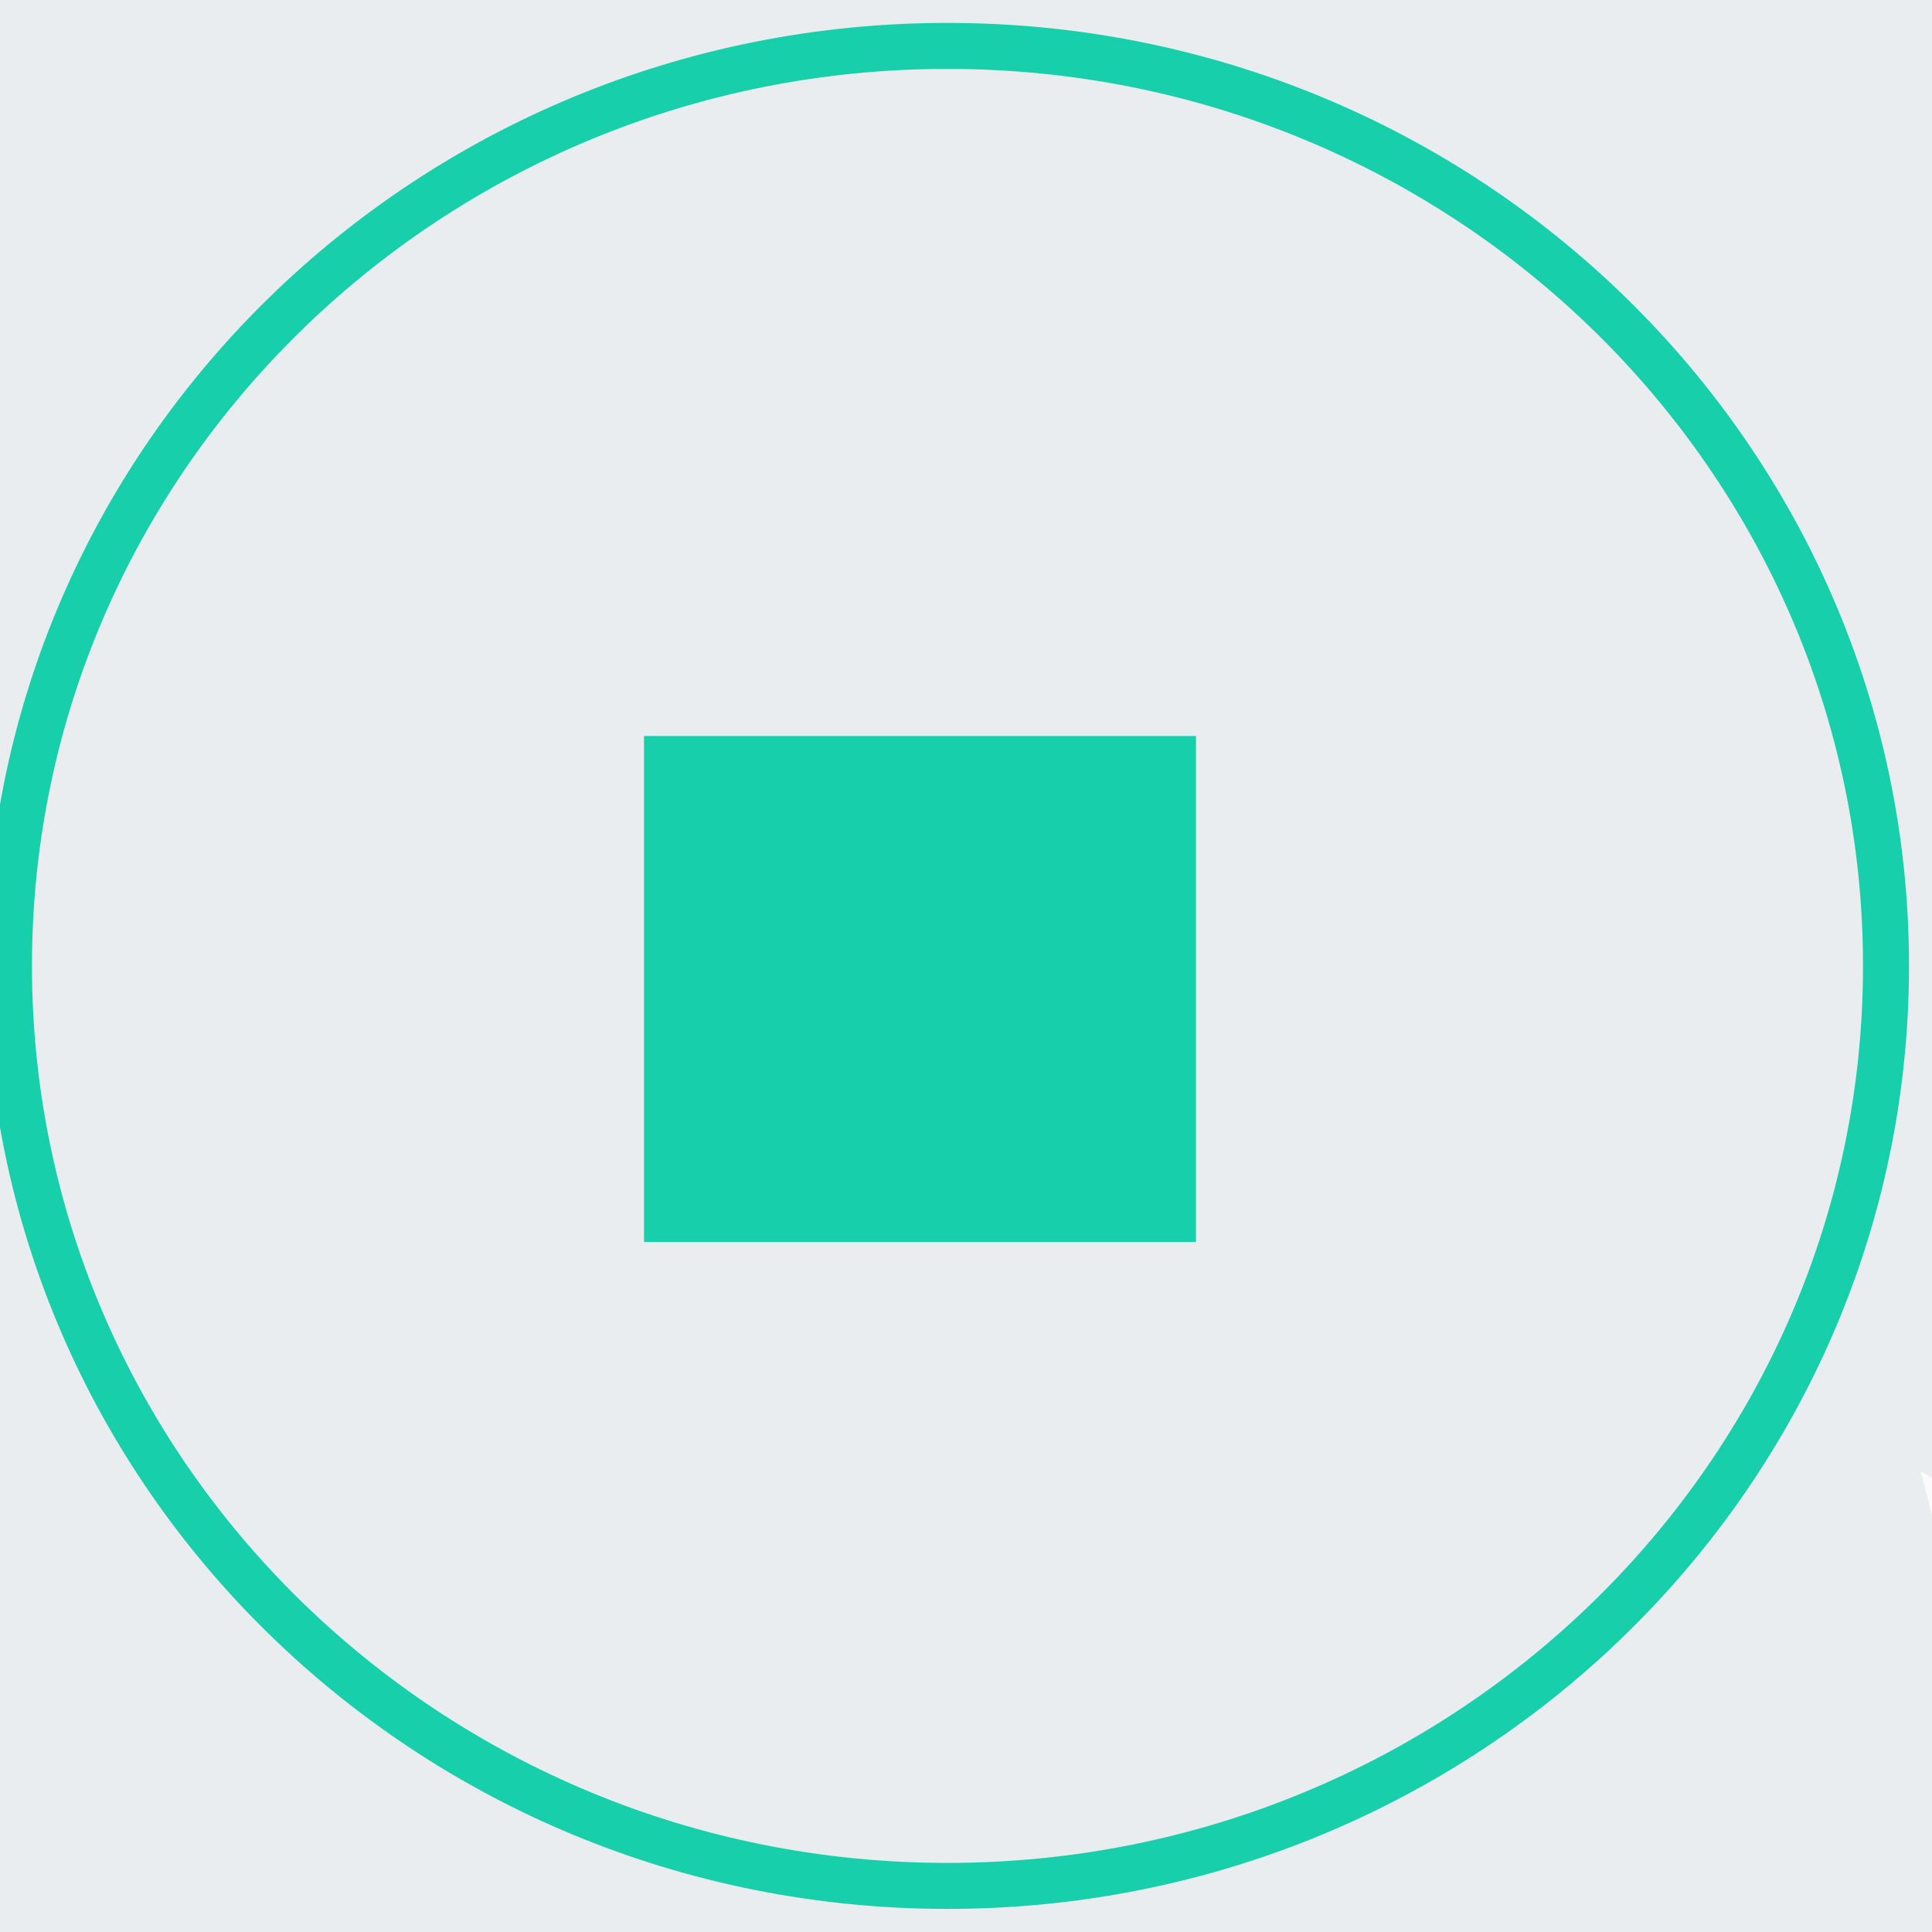 <svg width="40" height="40" viewBox="0 0 42 42" fill="none" xmlns="http://www.w3.org/2000/svg">
<rect width="41" height="41" fill="#E5E5E5"/>
<rect width="1920" height="6930" transform="translate(-527 -2826)" fill="white"/>
<rect x="-527" y="-2826" width="1920" height="6930" fill="black" fill-opacity="0.01"/>
<g clip-path="url(#clip0_0_1)">
<path fill-rule="evenodd" clip-rule="evenodd" d="M-545.5 -3533H1374.5L1393 4089.5L385.5 4098.5H-533L-545.5 -3533Z" fill="white"/>
</g>
<g clip-path="url(#clip1_0_1)">
<g clip-path="url(#clip2_0_1)">
<rect x="-527" y="-406" width="1920" height="1212" fill="#E9EDEF"/>
</g>
<g clip-path="url(#clip3_0_1)">
<path fill-rule="evenodd" clip-rule="evenodd" d="M-145.191 -45.019H136.669V162.235H-145.191V-45.019Z" fill="#E9EDEF"/>
<path fill-rule="evenodd" clip-rule="evenodd" d="M20.597 0.998C31.865 0.998 41 9.952 41 20.998C41 32.043 31.865 40.998 20.597 40.998C9.329 40.998 0.195 32.043 0.195 20.998C0.195 9.952 9.329 0.998 20.597 0.998Z" fill="#E9EDEF" stroke="#18CFAB"/>
<rect x="14" y="16" width="12" height="11" fill="#18CFAB"/>
<g filter="url(#filter0_d_0_1)">
<path fill-rule="evenodd" clip-rule="evenodd" d="M57.855 48.992L66.472 45.892L43.312 33L50.064 58.87L55.12 51.155L61.174 59L63.909 56.837L57.855 48.992Z" fill="#363B3E"/>
<path d="M58.67 49.23L66.641 46.362L67.676 45.99L66.715 45.455L43.556 32.563L42.533 31.994L42.829 33.126L49.581 58.997L49.865 60.087L50.483 59.145L55.154 52.017L60.778 59.306L61.087 59.706L61.484 59.392L64.219 57.229L64.606 56.922L64.305 56.531L58.67 49.23Z" stroke="white" stroke-opacity="0.8"/>
</g>
</g>
</g>
<defs>
<filter id="filter0_d_0_1" x="38.754" y="28.988" width="33.127" height="36.315" filterUnits="userSpaceOnUse" color-interpolation-filters="sRGB">
<feFlood flood-opacity="0" result="BackgroundImageFix"/>
<feColorMatrix in="SourceAlpha" type="matrix" values="0 0 0 0 0 0 0 0 0 0 0 0 0 0 0 0 0 0 127 0" result="hardAlpha"/>
<feOffset dy="1"/>
<feGaussianBlur stdDeviation="1.5"/>
<feColorMatrix type="matrix" values="0 0 0 0 0 0 0 0 0 0 0 0 0 0 0 0 0 0 0.25 0"/>
<feBlend mode="normal" in2="BackgroundImageFix" result="effect1_dropShadow_0_1"/>
<feBlend mode="normal" in="SourceGraphic" in2="effect1_dropShadow_0_1" result="shape"/>
</filter>
<clipPath id="clip0_0_1">
<rect width="1922" height="11555" fill="white" transform="translate(-528 -2827)"/>
</clipPath>
<clipPath id="clip1_0_1">
<rect width="1920" height="1212" fill="white" transform="translate(-527 -406)"/>
</clipPath>
<clipPath id="clip2_0_1">
<rect width="1920" height="1212" fill="white" transform="translate(-527 -406)"/>
</clipPath>
<clipPath id="clip3_0_1">
<rect width="1140" height="208" fill="white" transform="translate(-147 -47)"/>
</clipPath>
</defs>
</svg>
